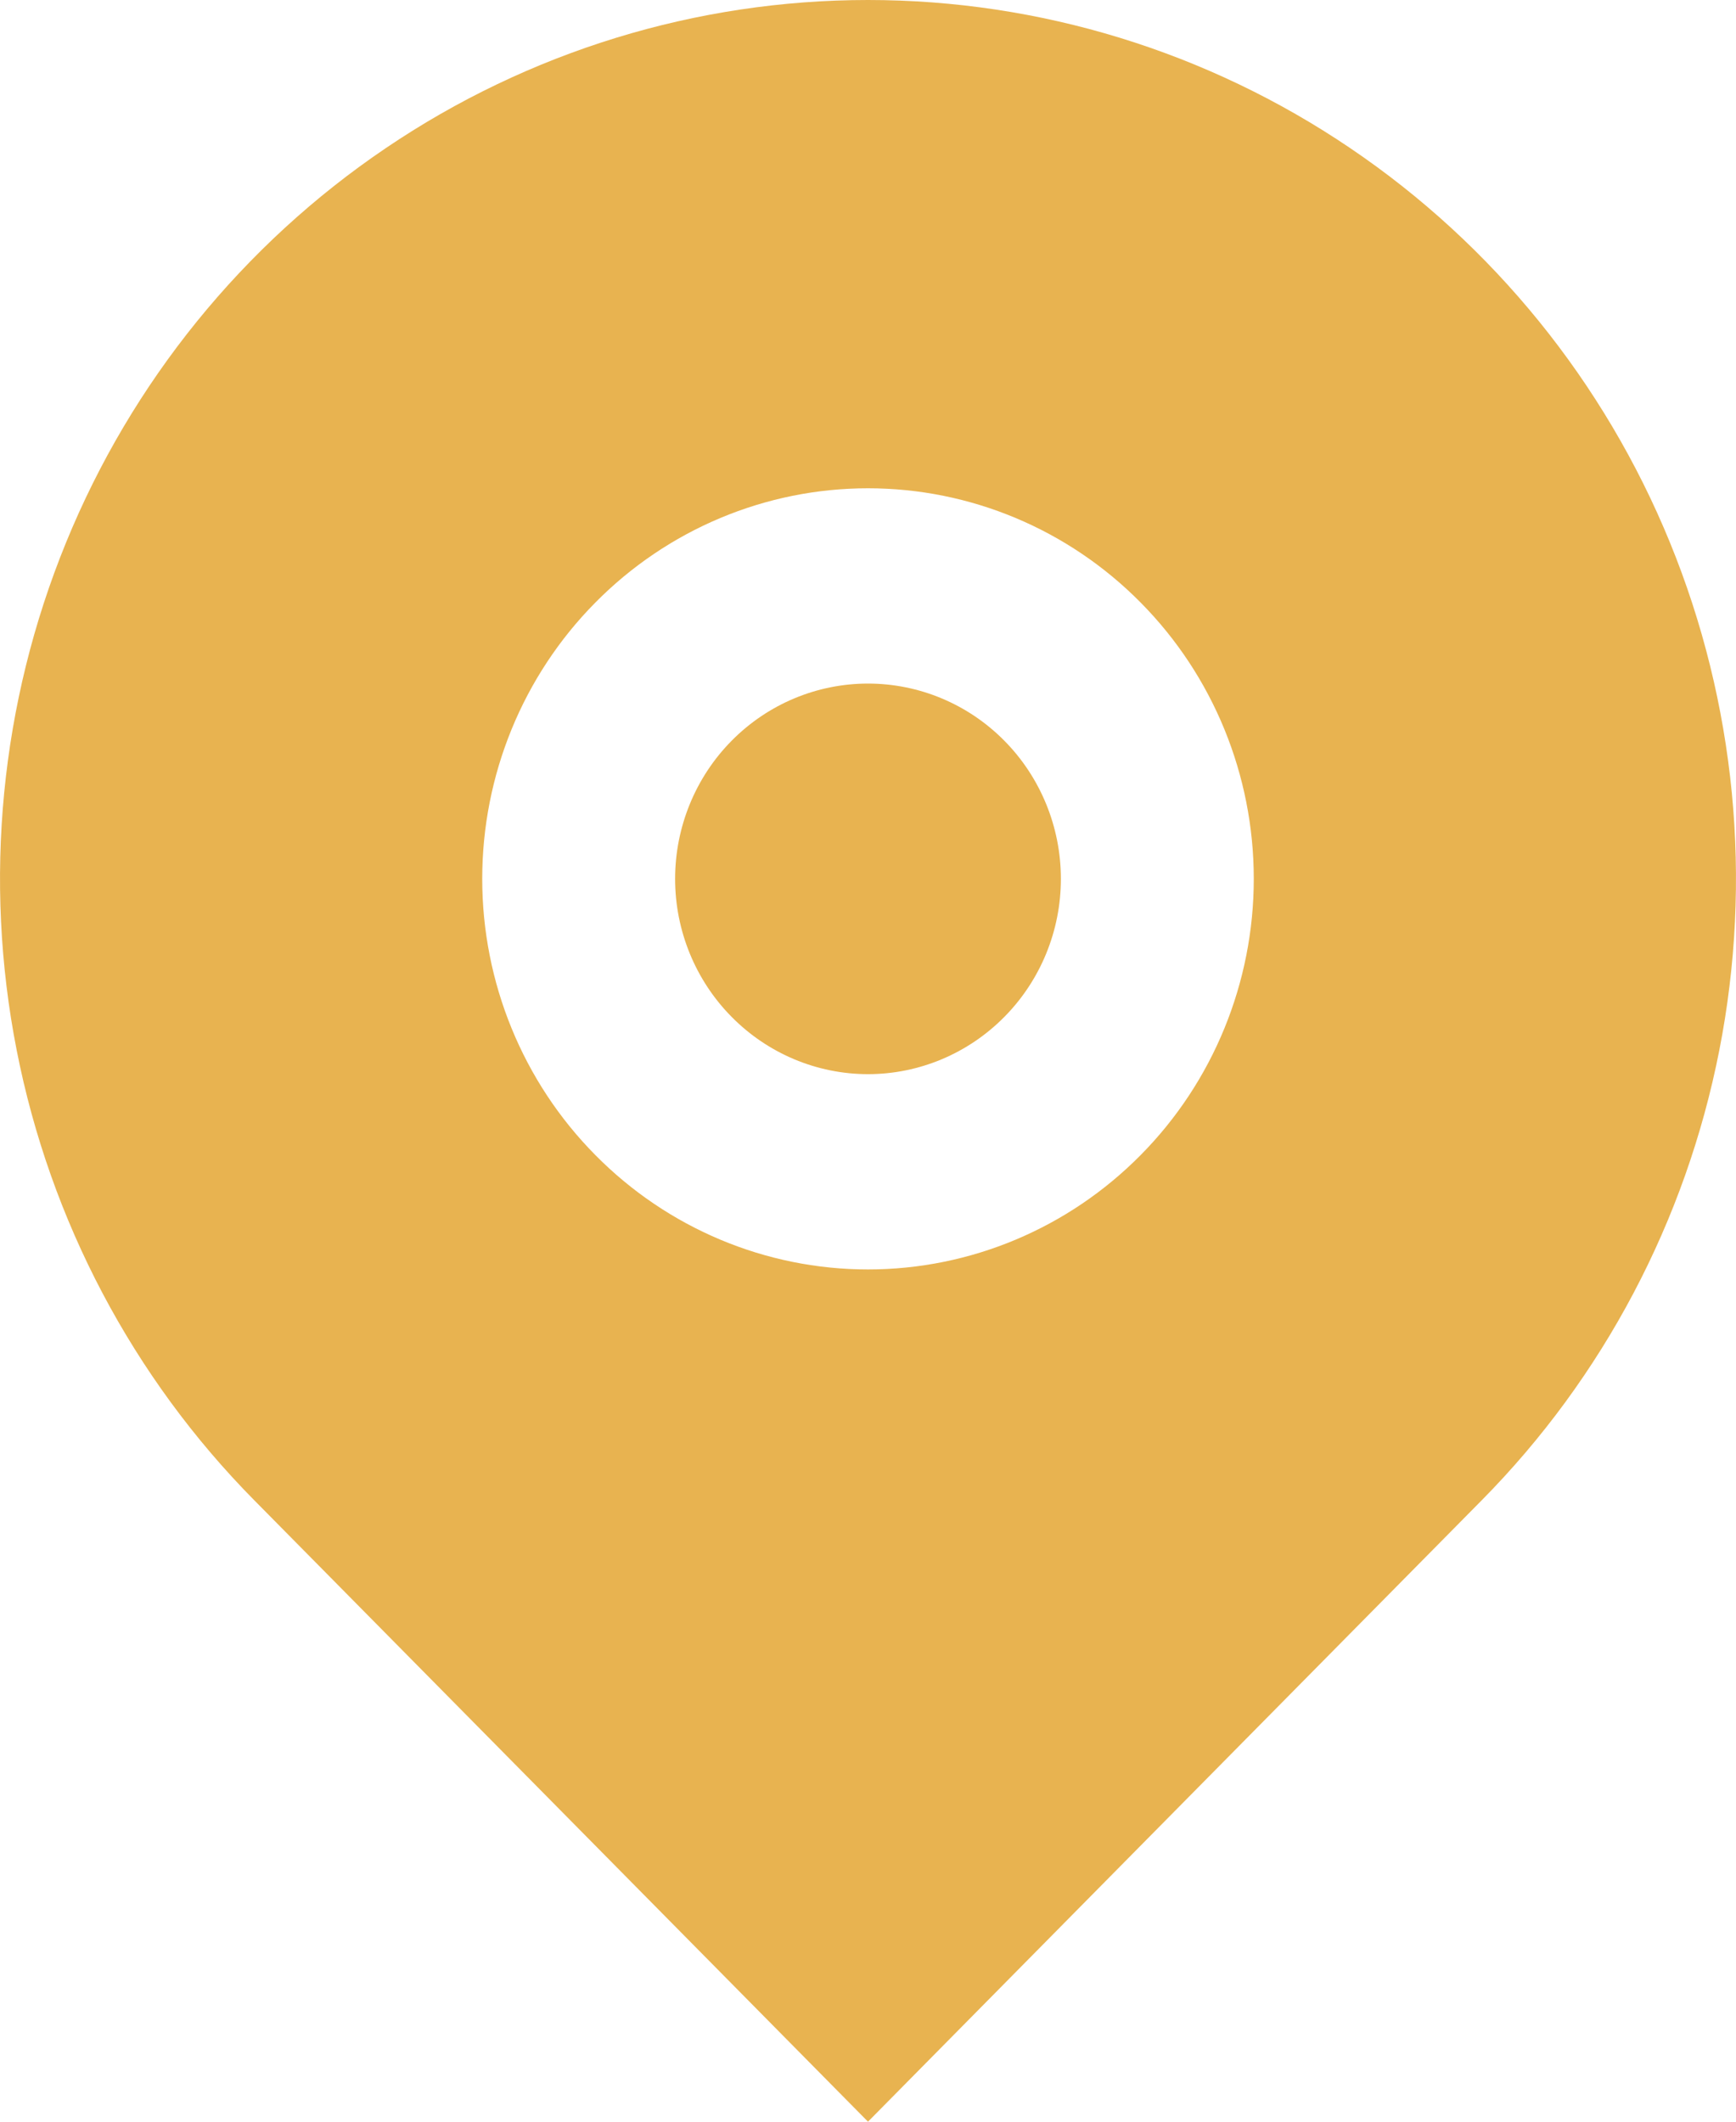 <svg width="18" height="22" viewBox="0 0 18 22" fill="none" xmlns="http://www.w3.org/2000/svg">
<path d="M15.364 15.556L9 22L2.636 15.556C1.377 14.282 0.52 12.658 0.173 10.89C-0.174 9.123 0.004 7.291 0.685 5.625C1.366 3.96 2.52 2.537 4 1.536C5.48 0.534 7.22 0 9 0C10.78 0 12.52 0.534 14 1.536C15.48 2.537 16.634 3.96 17.315 5.625C17.996 7.291 18.174 9.123 17.827 10.89C17.48 12.658 16.623 14.282 15.364 15.556ZM9 13.163C10.061 13.163 11.078 12.736 11.828 11.976C12.579 11.217 13 10.187 13 9.113C13 8.038 12.579 7.008 11.828 6.249C11.078 5.489 10.061 5.063 9 5.063C7.939 5.063 6.922 5.489 6.172 6.249C5.421 7.008 5 8.038 5 9.113C5 10.187 5.421 11.217 6.172 11.976C6.922 12.736 7.939 13.163 9 13.163ZM9 11.138C8.47 11.138 7.961 10.924 7.586 10.544C7.211 10.165 7 9.65 7 9.113C7 8.576 7.211 8.06 7.586 7.681C7.961 7.301 8.47 7.088 9 7.088C9.53 7.088 10.039 7.301 10.414 7.681C10.789 8.06 11 8.576 11 9.113C11 9.65 10.789 10.165 10.414 10.544C10.039 10.924 9.53 11.138 9 11.138Z" fill="#E8B350"/>
</svg>
